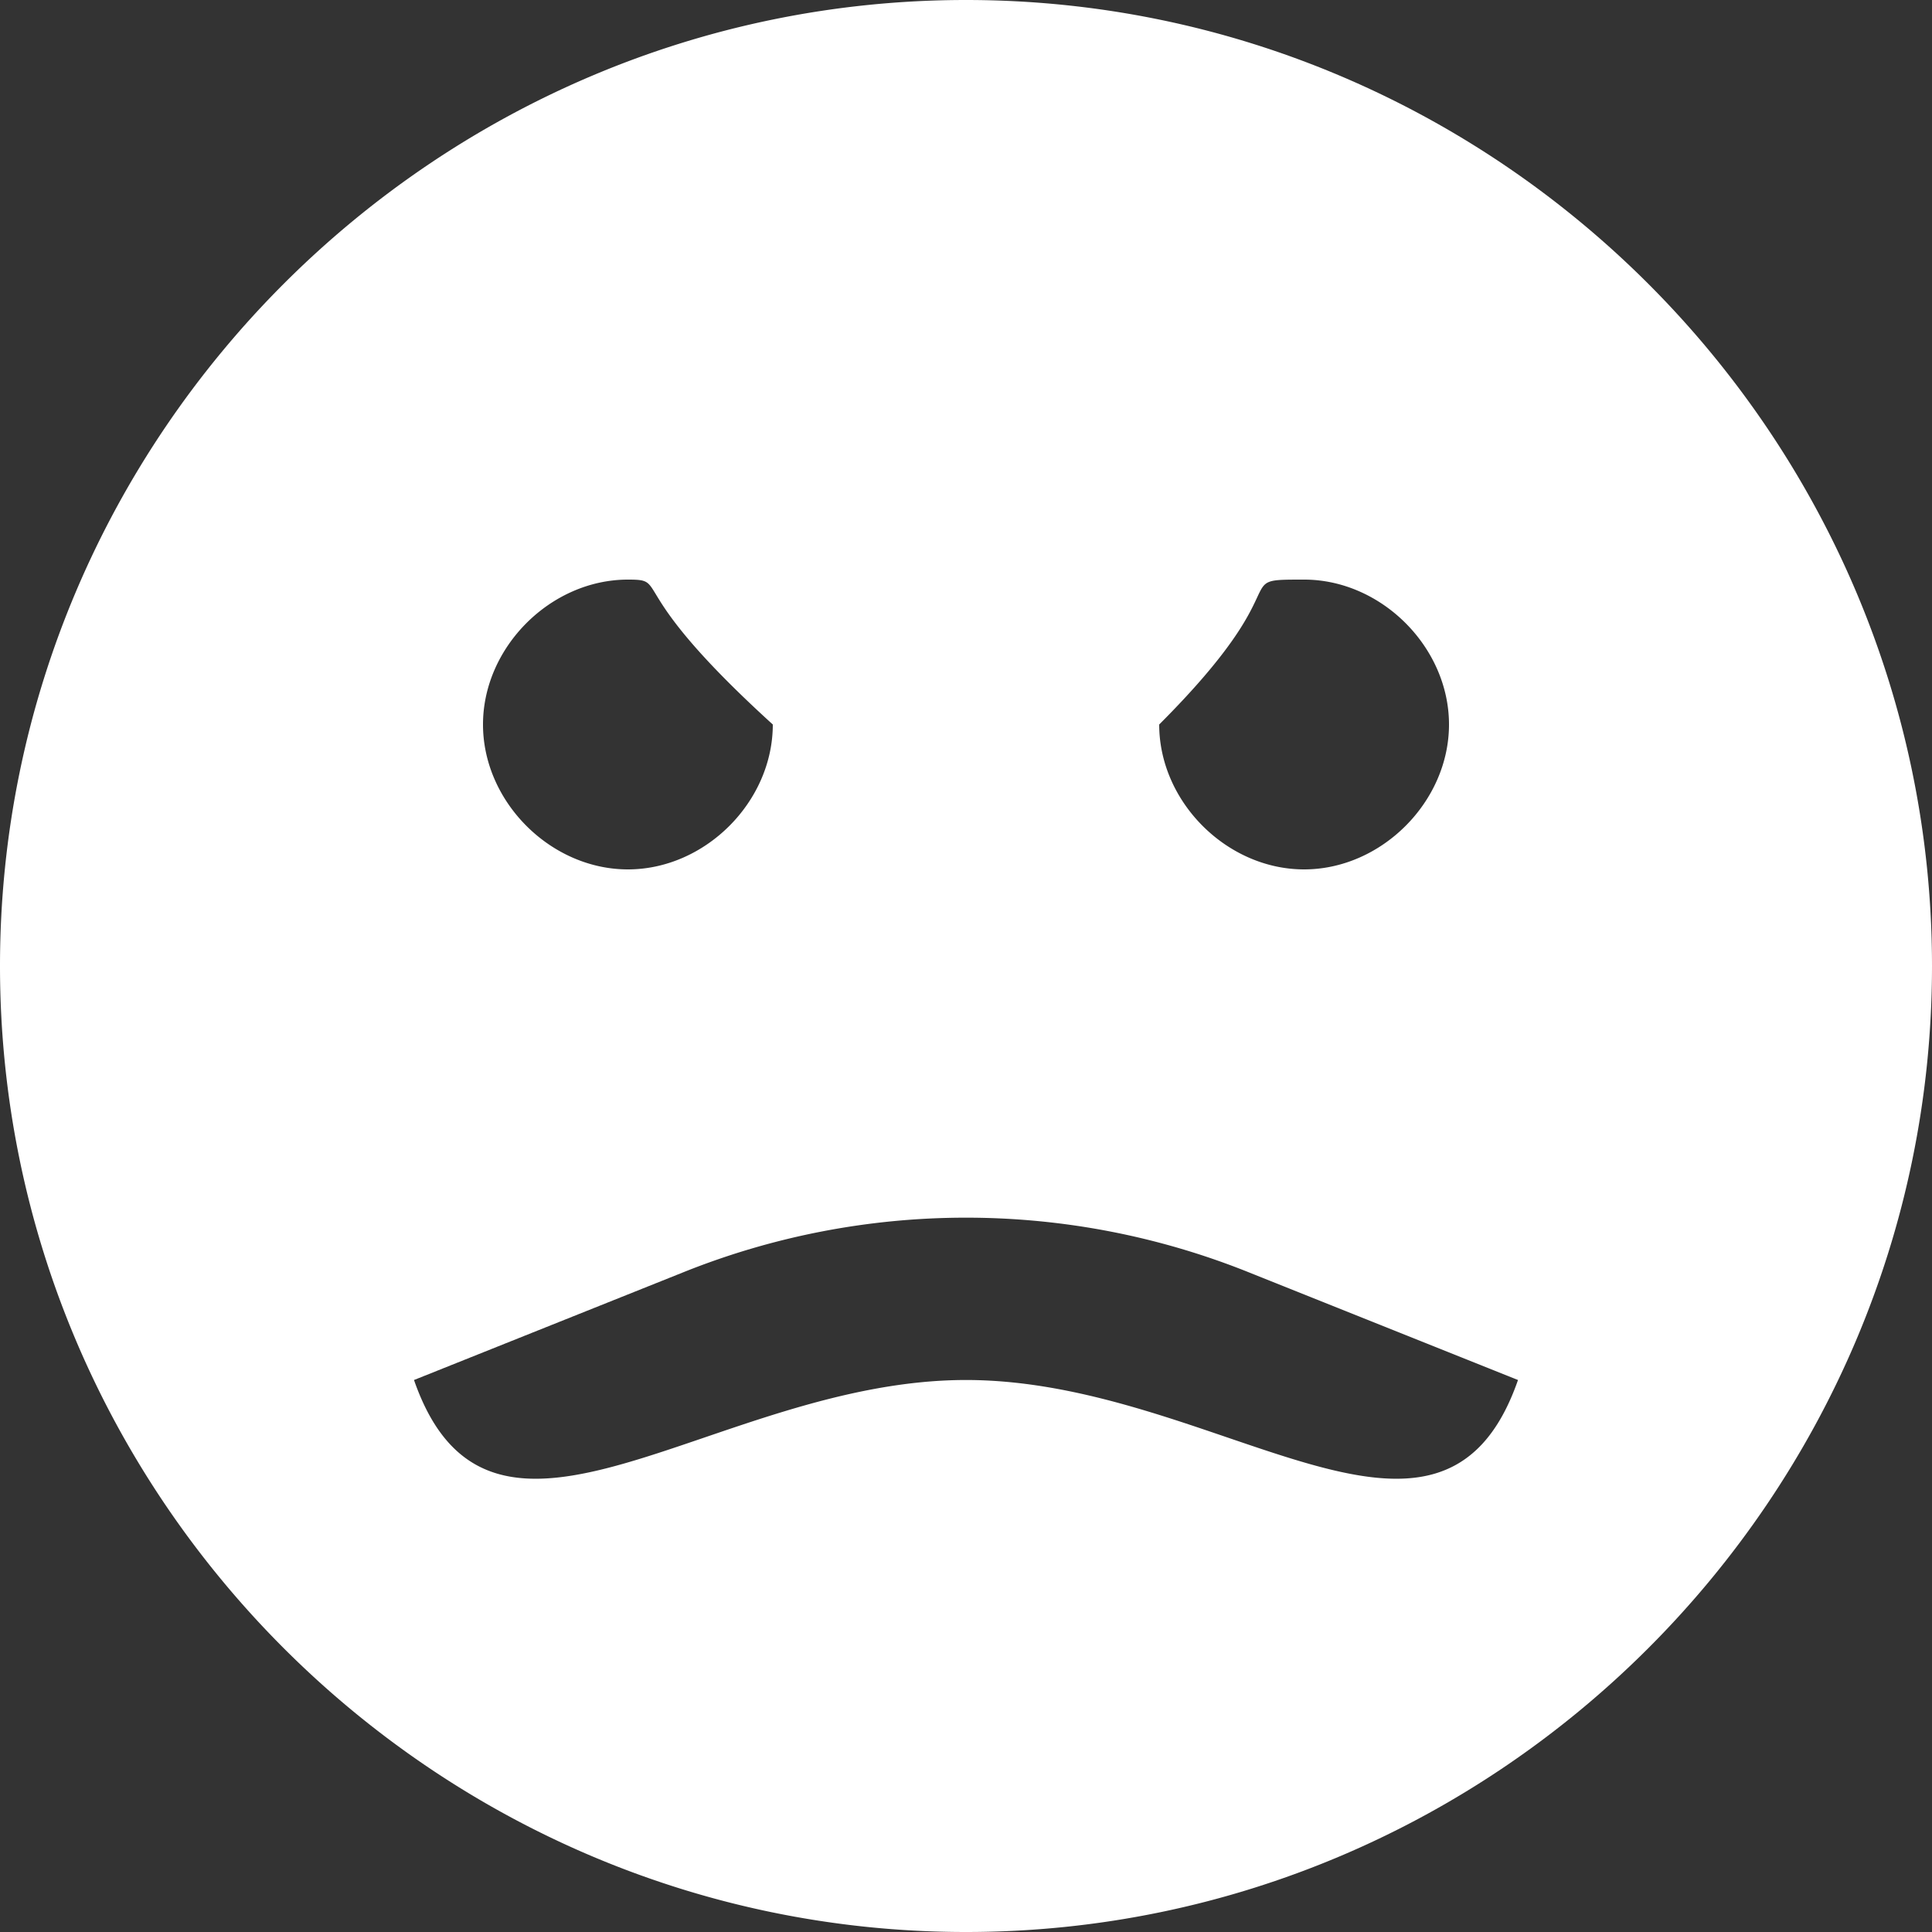 <svg width="28" height="28" fill="#fff" xmlns="http://www.w3.org/2000/svg"><rect width="100%" height="100%" fill="#333333" stroke="none"/><path d="M14 0C6.3 0 0 6.3 0 14s6.3 14 14 14 14-6.3 14-14S21.7 0 14 0zm4.9 8.4c1.12 0 2.1.98 2.1 2.1s-.98 2.1-2.1 2.1-2.1-.98-2.1-2.1c2.1-2.1.98-2.1 2.1-2.1zm-9.8 0c.623 0-.1.1 2.1 2.1 0 1.12-.98 2.1-2.1 2.1S7 11.62 7 10.5s.98-2.1 2.1-2.1zM14 20c-3.64 0-6.88 3.22-8 0l3.915-1.566a11 11 0 0 1 8.17 0L22 20c-1.12 3.22-4.36 0-8 0z"/></svg>

